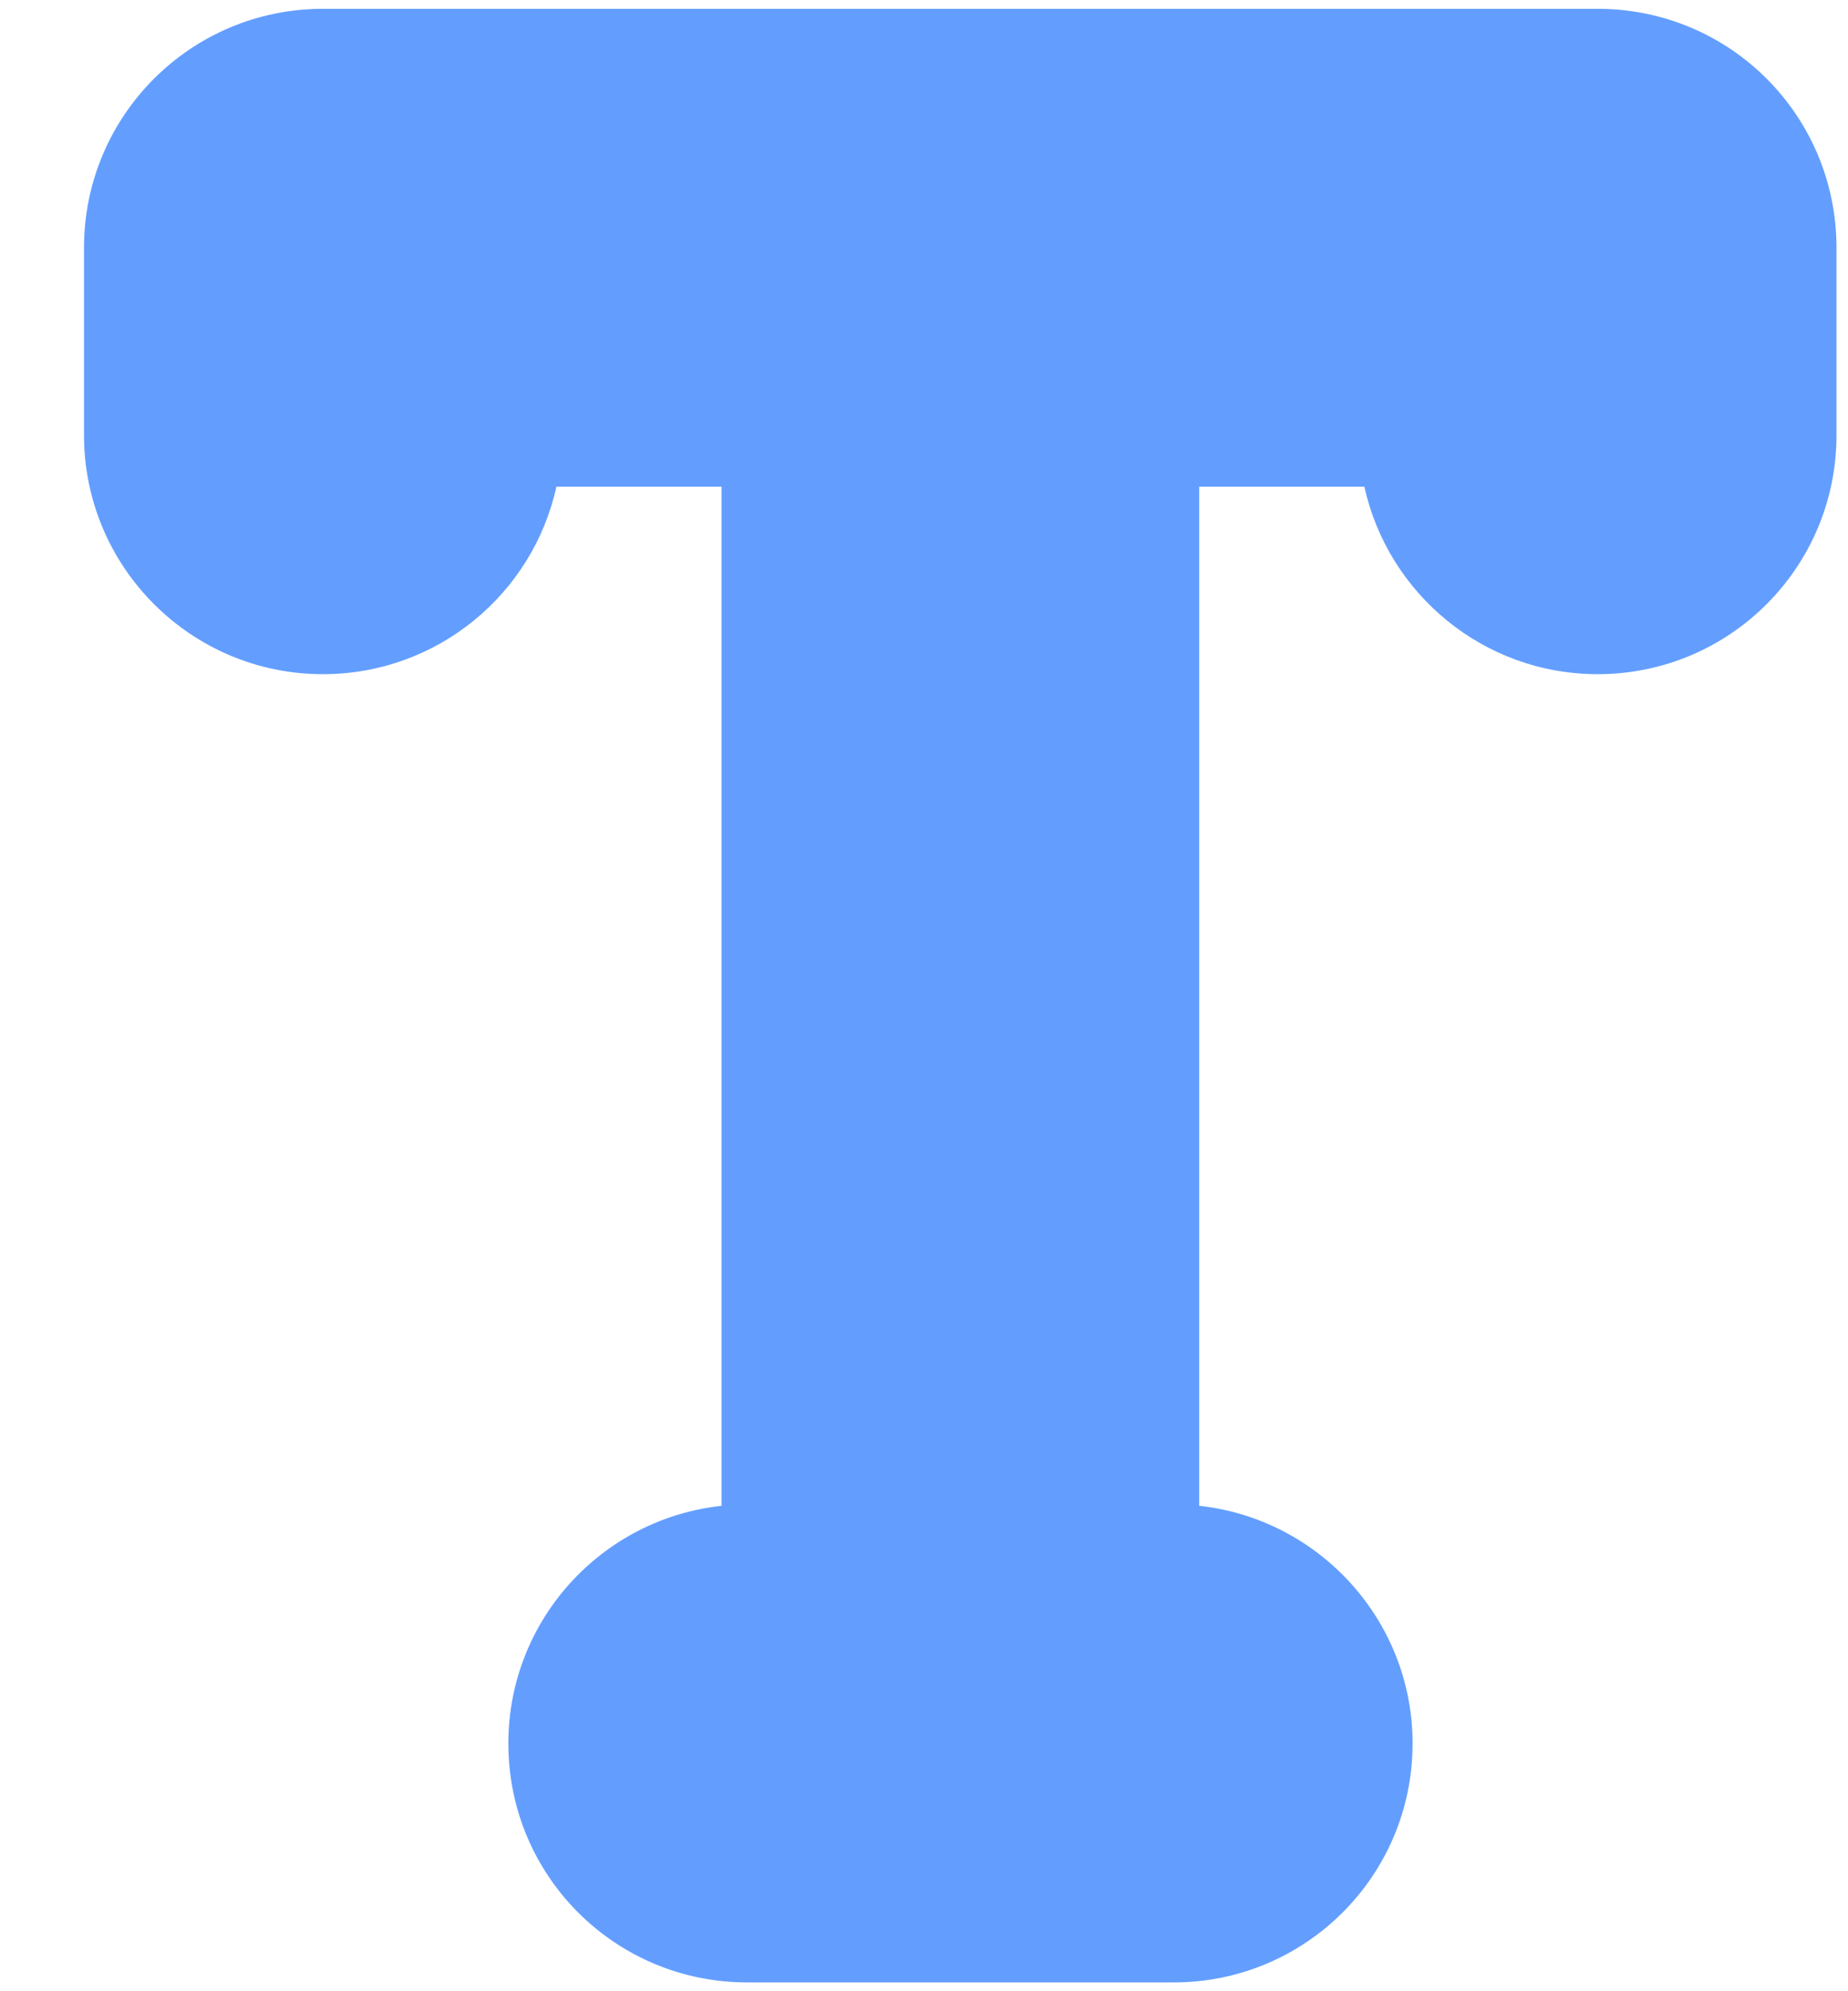 <svg width="13" height="14" viewBox="0 0 13 14" fill="none" xmlns="http://www.w3.org/2000/svg">
<path d="M12.919 1.742V3.06C12.919 3.987 12.169 4.74 11.239 4.74C10.436 4.74 9.764 4.175 9.598 3.422H8.436V10.587C9.279 10.679 9.937 11.393 9.937 12.258C9.937 13.188 9.184 13.938 8.257 13.938H5.256C4.326 13.938 3.576 13.188 3.576 12.258C3.576 11.393 4.231 10.679 5.076 10.587V3.422H3.914C3.749 4.175 3.077 4.74 2.271 4.74C1.344 4.74 0.591 3.987 0.591 3.06V1.742C0.591 0.812 1.344 0.062 2.271 0.062H11.239C12.169 0.062 12.919 0.812 12.919 1.742Z" fill="#639EFF"/>
</svg>
